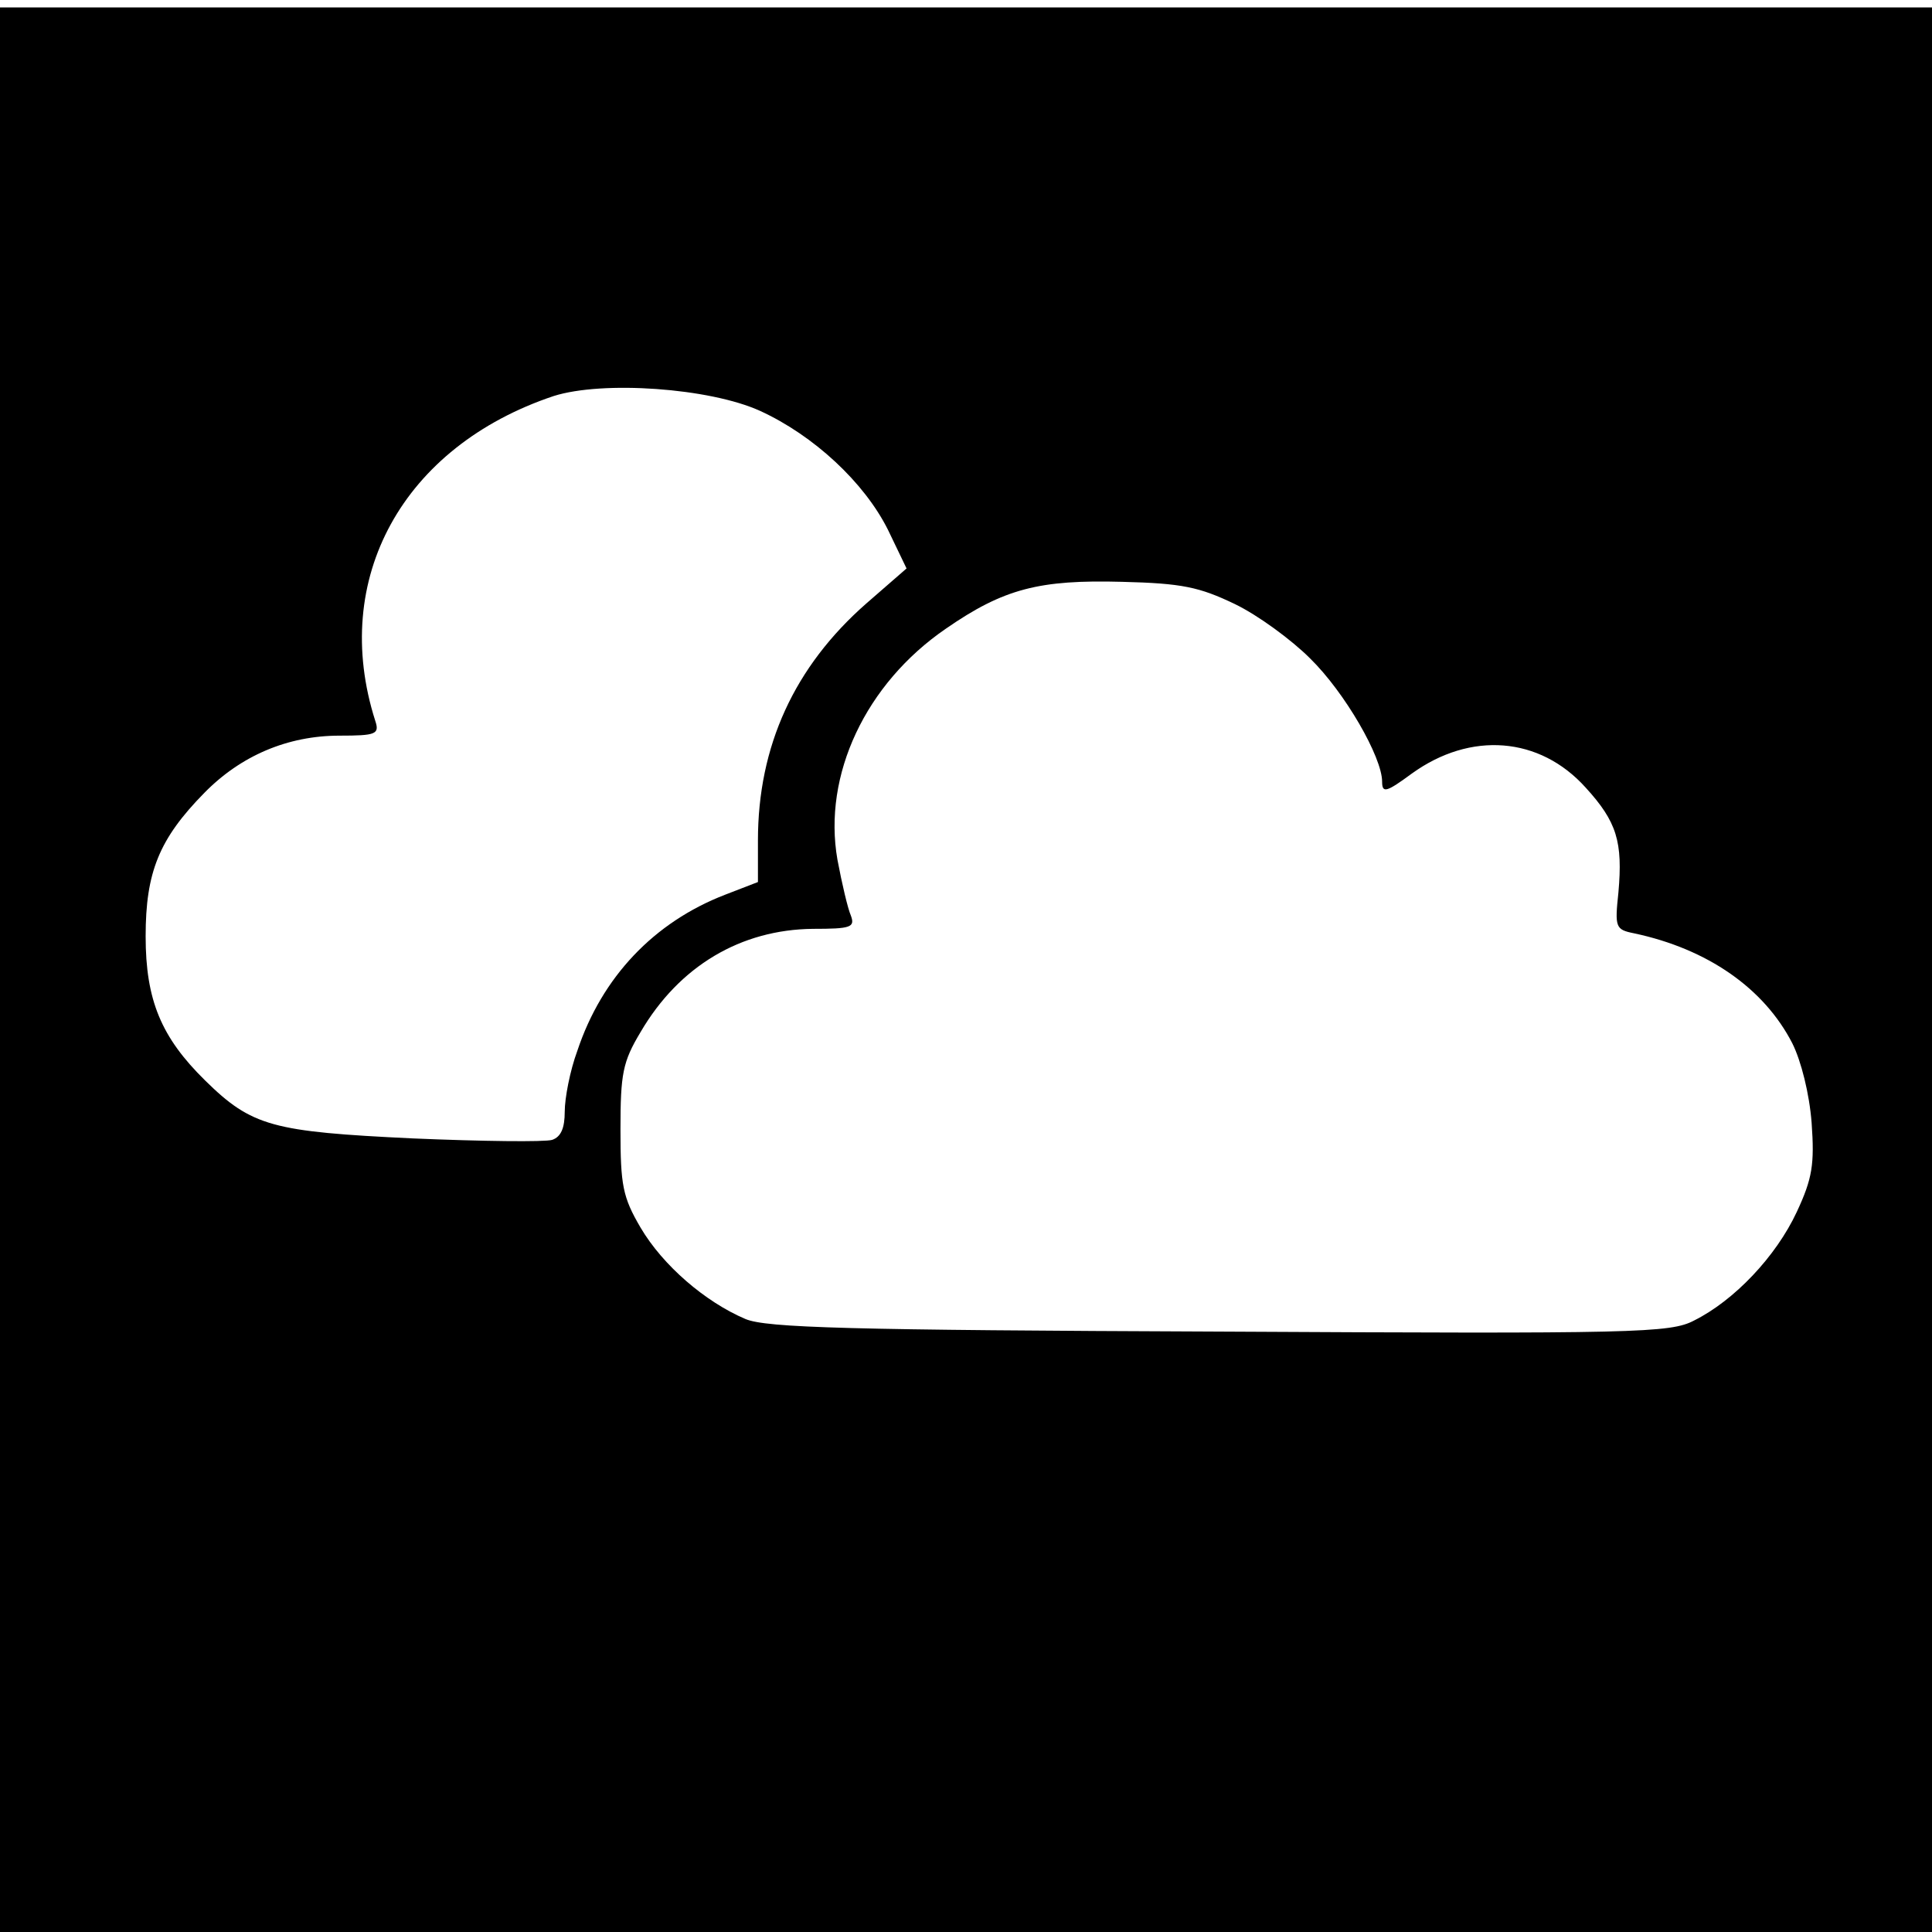 <?xml version="1.0" standalone="no"?>
<!DOCTYPE svg PUBLIC "-//W3C//DTD SVG 20010904//EN"
 "http://www.w3.org/TR/2001/REC-SVG-20010904/DTD/svg10.dtd">
<svg version="1.0" xmlns="http://www.w3.org/2000/svg"
 width="260pt" height="260pt" viewBox="0 0 260 260"
 preserveAspectRatio="xMidYMid meet">
<g transform="translate(0,260) scale(0.1,-0.1)"
fill="#000000" stroke="none">
<path d="M0 1295 l0 -1295 1300 0 1300 0 0 1295 0 1295 -1300 0 -1300 0 0
-1295z m1023 752 c72 -33 140 -96 172 -160 l25 -52 -54 -47 c-97 -85 -146
-192 -146 -319 l0 -56 -44 -17 c-96 -37 -166 -111 -199 -210 -10 -27 -17 -64
-17 -82 0 -22 -5 -34 -17 -38 -10 -3 -94 -2 -188 2 -188 9 -216 16 -279 78
-59 58 -80 108 -80 194 0 86 18 131 79 193 49 50 112 77 182 77 49 0 54 2 48
20 -61 191 37 369 240 437 66 21 210 11 278 -20z m639 -260 c31 -15 76 -48
101 -73 47 -46 97 -133 97 -166 0 -16 6 -14 40 11 79 57 172 50 234 -19 42
-46 50 -73 44 -141 -5 -47 -4 -50 21 -55 99 -21 175 -74 213 -148 12 -24 23
-68 26 -107 4 -56 1 -75 -20 -120 -28 -60 -84 -119 -138 -146 -32 -17 -78 -18
-639 -15 -498 2 -610 5 -638 17 -54 23 -111 72 -141 123 -24 41 -27 57 -27
132 0 75 3 91 27 131 52 89 135 138 232 139 51 0 57 2 51 18 -4 9 -12 43 -18
75 -20 114 38 237 146 311 78 54 126 66 237 63 81 -2 104 -7 152 -30z"/>
</g>
</svg>
